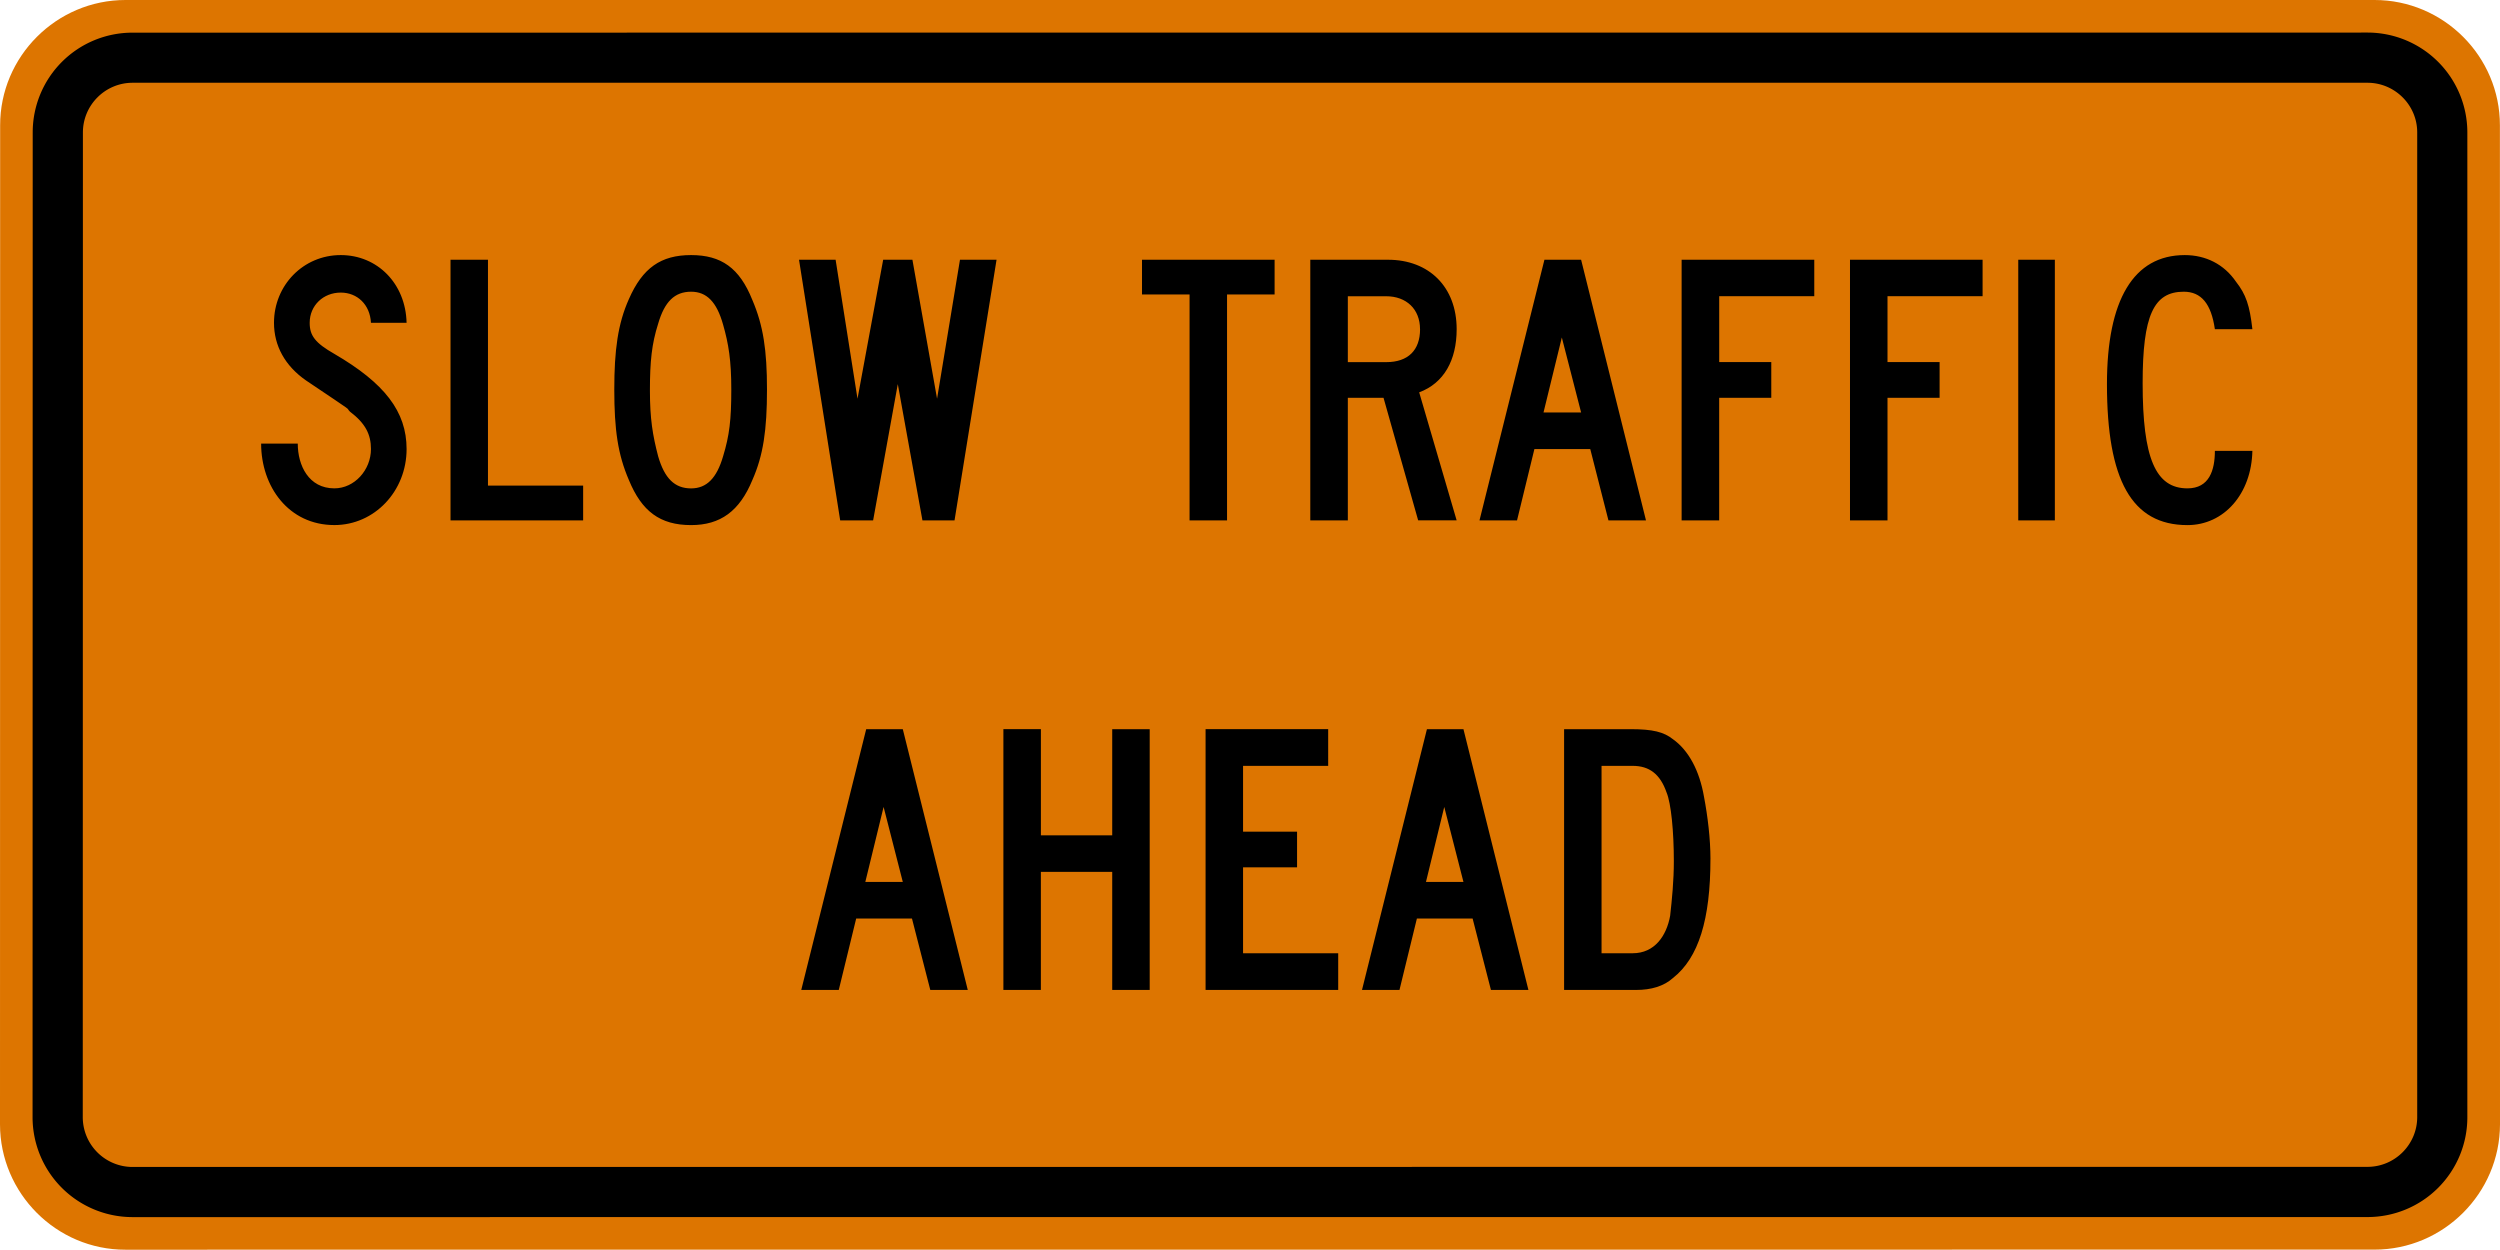 <svg xmlns="http://www.w3.org/2000/svg" version="1.0" width="88.049" height="44.014">
    <path d="m83.632 44.011-79.216.003C1.987 44.016.003 42.029 0 39.597l.005-35.18C.002 1.986 1.99 0 4.421 0H83.63c2.431 0 4.419 1.988 4.416 4.416l.003 35.179c-.003 2.429-1.99 4.416-4.417 4.416" style="fill:#dd7500;fill-opacity:1;fill-rule:nonzero;stroke:none"/>
    <path d="m83.396 42.864-78.743.002a3.52 3.52 0 0 1-3.506-3.506l.005-34.707A3.513 3.513 0 0 1 4.656 1.15l78.74-.003a3.518 3.518 0 0 1 3.503 3.505V39.36a3.513 3.513 0 0 1-3.503 3.504" style="fill:#000;fill-opacity:1;fill-rule:evenodd;stroke:none"/>
    <path d="M83.383 41.096 4.665 41.1a1.755 1.755 0 0 1-1.75-1.751L2.92 4.665c0-.964.786-1.75 1.75-1.75h78.713c.963 0 1.753.789 1.75 1.75v34.68c0 .963-.787 1.751-1.75 1.751" style="fill:#dd7500;fill-opacity:1;fill-rule:evenodd;stroke:none"/>
    <path d="M79.328 11.594c-.095-.838-.225-1.223-.579-1.675-.42-.613-1.063-.935-1.803-.935-1.805 0-2.74 1.58-2.74 4.544 0 3.38.872 4.966 2.835 4.966 1.288 0 2.256-1.101 2.287-2.615h-1.321c0 .676-.193 1.321-.966 1.321-1.125 0-1.578-1.062-1.578-3.704 0-2.386.386-3.222 1.448-3.222.613 0 .967.42 1.096 1.32h1.321zm-6.957-2.446h-1.289v9.18h1.289v-9.18zm-2.545 1.286V9.148h-4.67v9.18h1.321V14.01h1.835v-1.257h-1.835v-2.32h3.349zm-5.928 0V9.148h-4.672v9.18h1.323V14.01h1.835v-1.257H60.55v-2.32h3.35zm-8.212 4.092h-1.324l.645-2.64.679 2.64zm2.285 3.802-2.285-9.18h-1.292l-2.287 9.18h1.322l.612-2.513h1.967l.641 2.513h1.322zm-7.957-6.734c0 .74-.42 1.16-1.19 1.16H47.47v-2.32h1.352c.708 0 1.191.452 1.191 1.16m1.29 6.734-1.32-4.51c.868-.322 1.32-1.128 1.32-2.224 0-1.481-.967-2.446-2.418-2.446h-2.737v9.18h1.322V14.01h1.257l1.22 4.317h1.355zm-6.412-7.957V9.148h-4.67v1.223h1.675v7.957h1.32V10.37h1.675zm-9.793-1.223h-1.288l-.807 4.895-.868-4.895h-1.03l-.904 4.895-.771-4.895h-1.289l1.45 9.18h1.16l.869-4.8.868 4.8h1.13l1.48-9.18zm-9.342 4.572c0 1.063-.064 1.611-.289 2.351-.226.774-.581 1.13-1.127 1.13-.582 0-.935-.356-1.16-1.13-.193-.74-.29-1.32-.29-2.318 0-1.03.065-1.644.29-2.352.225-.773.578-1.127 1.16-1.127.546 0 .901.354 1.127 1.159.193.676.289 1.257.289 2.287m1.257 0c0-1.386-.13-2.255-.516-3.156-.451-1.128-1.096-1.58-2.157-1.58-1.065 0-1.709.452-2.19 1.549-.389.868-.515 1.8-.515 3.187 0 1.419.126 2.288.515 3.189.451 1.096 1.093 1.585 2.19 1.585 1.03 0 1.706-.489 2.157-1.585.386-.869.516-1.77.516-3.189m-6.475 4.608v-1.224h-3.352V9.148h-1.319v9.18h4.671zm-6.218-2.513c0-1.32-.774-2.319-2.544-3.351-.676-.386-.869-.643-.869-1.094 0-.614.483-1.065 1.094-1.065.581 0 1.032.42 1.064 1.065h1.255c-.032-1.385-1.03-2.386-2.319-2.386-1.321 0-2.351 1.065-2.351 2.386 0 .805.385 1.513 1.127 2.029 1.868 1.256 1.353.902 1.545 1.096.55.418.743.805.743 1.32 0 .74-.582 1.385-1.289 1.385-.904 0-1.289-.806-1.289-1.577h-1.29c0 1.513.968 2.87 2.579 2.87 1.416 0 2.544-1.195 2.544-2.678M58.952 30.323c0 .707-.066 1.352-.13 1.93-.128.708-.546 1.32-1.32 1.32h-1.096v-6.6h1.096c.582 0 .967.287 1.192.932.163.389.258 1.384.258 2.418m1.29-.067c0-.708-.098-1.513-.227-2.19-.161-.935-.548-1.643-1.094-2.031-.322-.256-.711-.354-1.485-.354h-2.349v9.184h2.544c.515 0 .968-.129 1.29-.42.903-.71 1.32-2.063 1.32-4.189m-8.699.805h-1.32l.644-2.641.676 2.641zm2.288 3.804-2.288-9.184h-1.286l-2.287 9.184h1.32l.613-2.514h1.963l.645 2.514h1.32zm-6.699 0v-1.291H43.78v-3.028h1.902V29.29H43.78v-2.316h2.998V25.68H42.46v9.184h4.672zm-6.639 0v-9.184h-1.32v3.738H36.66V25.68h-1.321v9.184h1.32v-4.157h2.513v4.157h1.32zm-8.696-3.804h-1.32l.644-2.641.676 2.641zm2.288 3.804-2.288-9.184h-1.289l-2.287 9.184h1.321l.613-2.514h1.965l.645 2.514h1.32z" style="fill:#000;fill-opacity:1;fill-rule:evenodd;stroke:none"/>
</svg>
